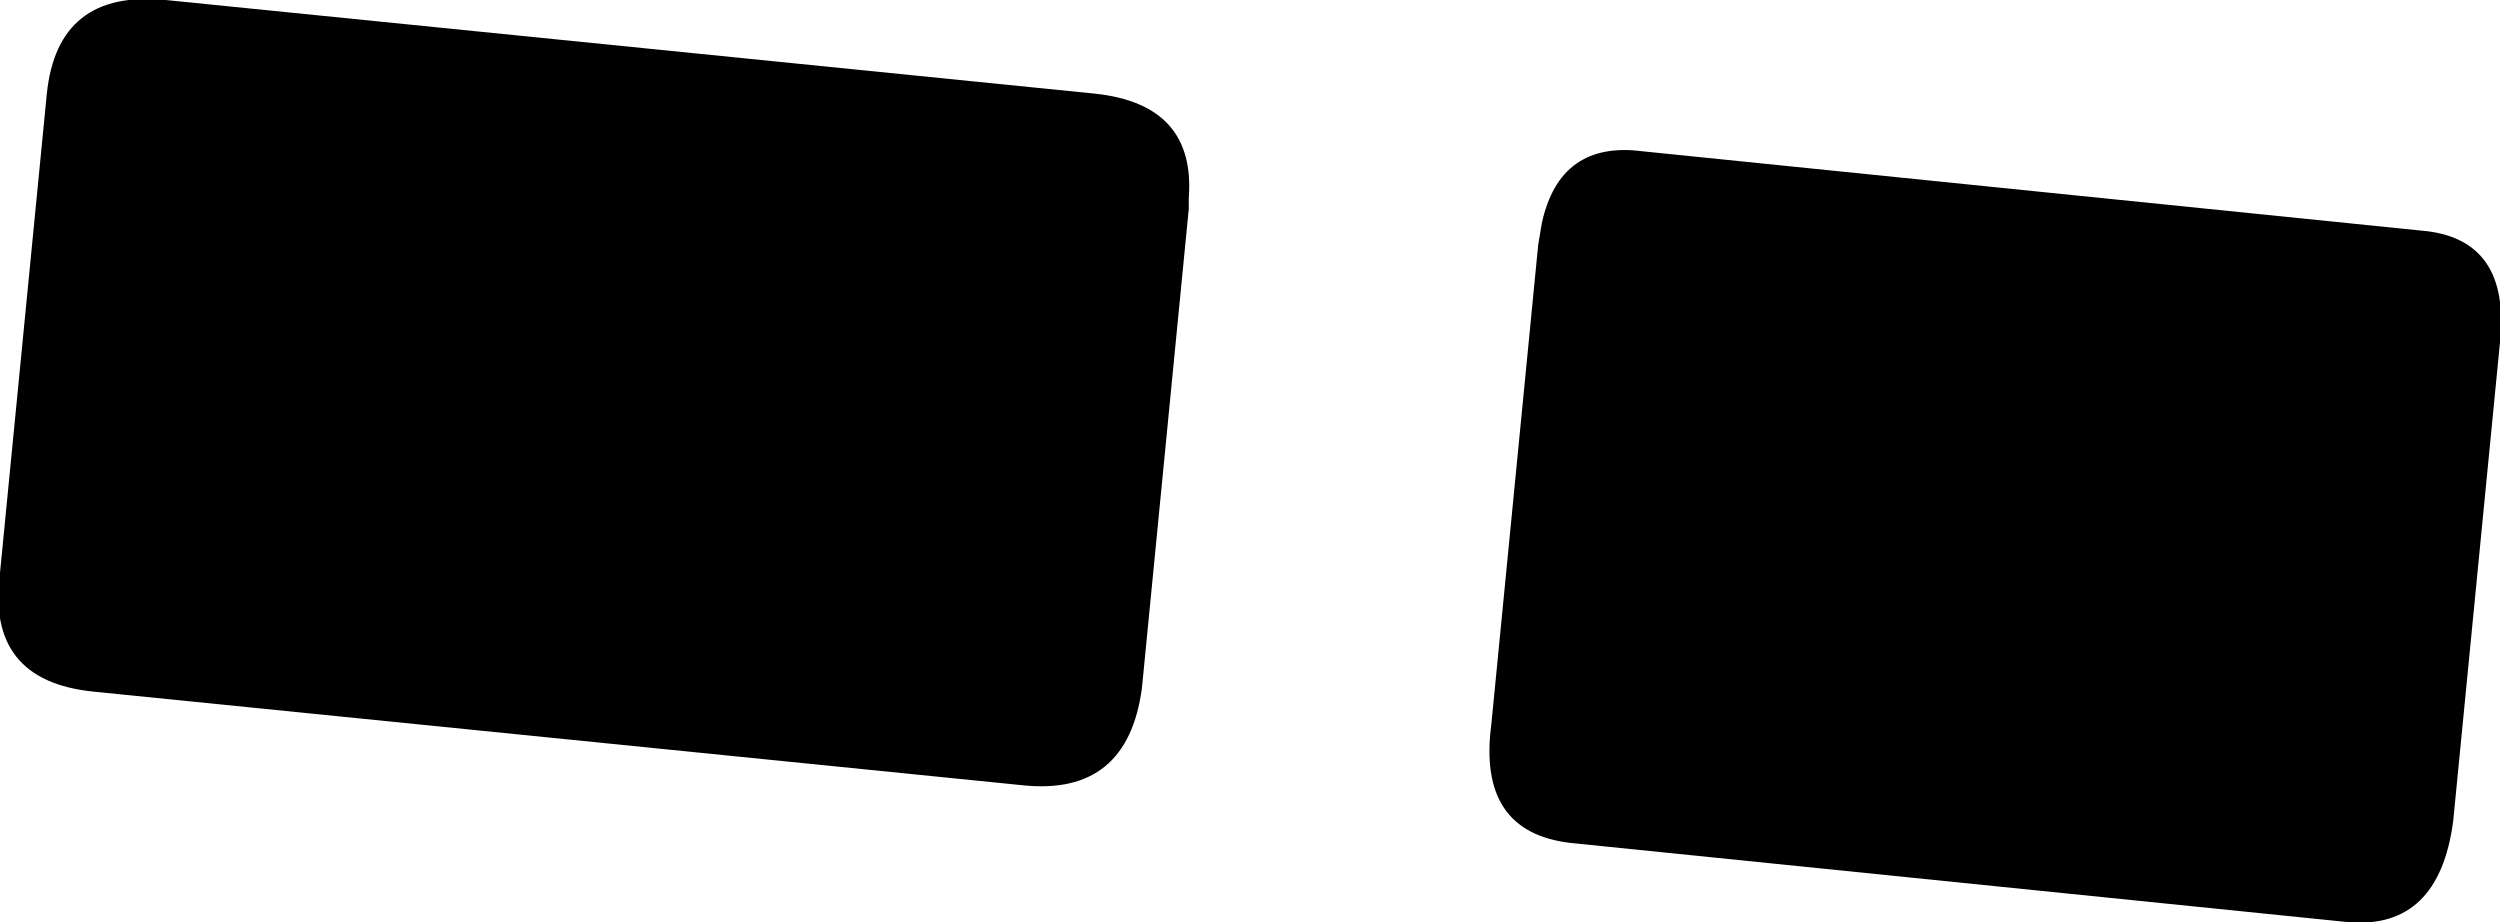 <?xml version="1.0" encoding="UTF-8" standalone="no"?>
<svg xmlns:xlink="http://www.w3.org/1999/xlink" height="12.8px" width="34.7px" xmlns="http://www.w3.org/2000/svg">
  <g transform="matrix(1.0, 0.0, 0.0, 1.0, -222.75, -100.7)">
    <path d="M225.05 100.7 L237.95 102.0 Q239.35 102.15 239.25 103.45 L239.25 103.6 238.6 110.25 Q238.4 111.75 236.95 111.6 L224.05 110.3 Q222.55 110.15 222.75 108.65 L223.4 102.0 Q223.55 100.55 225.05 100.7 M257.45 105.45 L256.8 112.1 Q256.6 113.6 255.35 113.5 L244.55 112.4 Q243.25 112.25 243.45 110.75 L244.1 104.1 244.15 103.8 Q244.4 102.65 245.55 102.8 L256.35 103.9 Q257.6 104.0 257.45 105.45" fill="#000000" fill-rule="evenodd" stroke="none"/>
  </g>
</svg>
